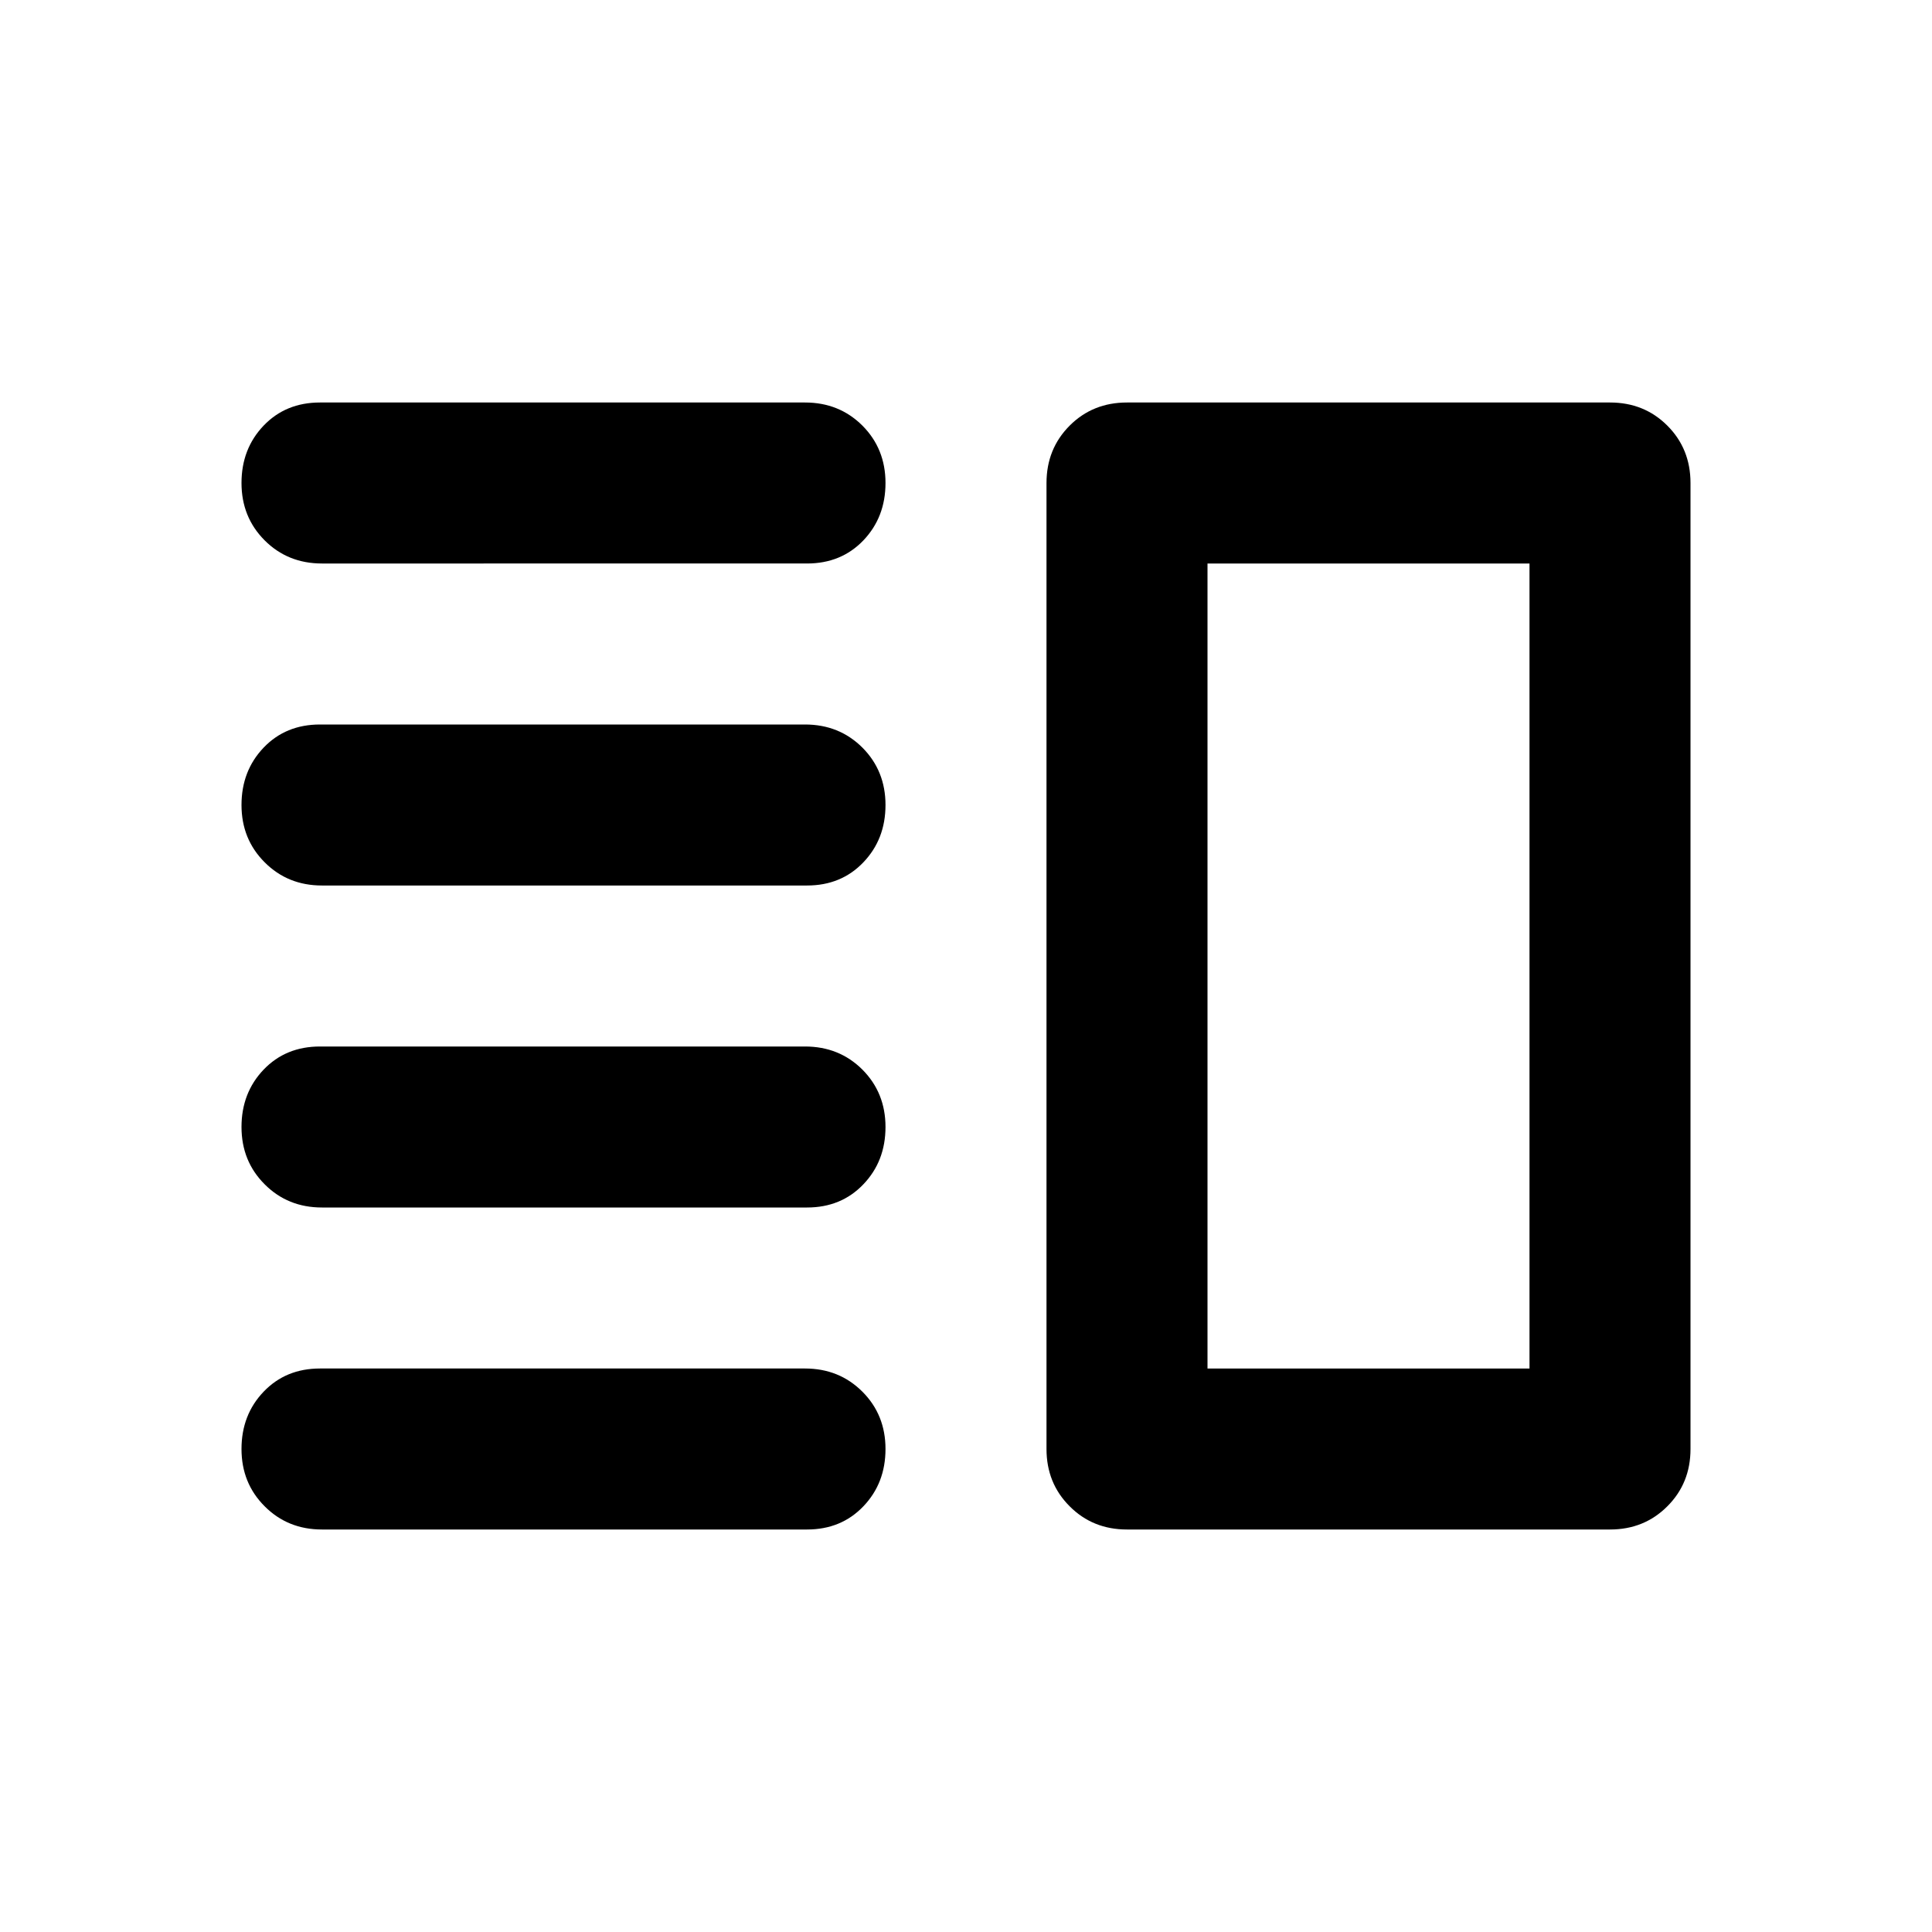 <svg xmlns="http://www.w3.org/2000/svg" height="24" width="24"><path d="M4 15q-.425 0-.712-.288Q3 14.425 3 14t.275-.713q.275-.287.7-.287H10q.425 0 .713.287.287.288.287.713t-.275.712q-.275.288-.7.288Zm0 4q-.425 0-.712-.288Q3 18.425 3 18t.275-.712q.275-.288.7-.288H10q.425 0 .713.288.287.287.287.712t-.275.712q-.275.288-.7.288Zm0-8q-.425 0-.712-.288Q3 10.425 3 10t.275-.713Q3.55 9 3.975 9H10q.425 0 .713.287Q11 9.575 11 10t-.275.712q-.275.288-.7.288Zm0-4q-.425 0-.712-.287Q3 6.425 3 6t.275-.713Q3.55 5 3.975 5H10q.425 0 .713.287Q11 5.575 11 6t-.275.713q-.275.287-.7.287Zm11 0v10Zm-1 12q-.425 0-.712-.288Q13 18.425 13 18V6q0-.425.288-.713Q13.575 5 14 5h6q.425 0 .712.287Q21 5.575 21 6v12q0 .425-.288.712Q20.425 19 20 19Zm1-12v10h4V7Z"/></svg>